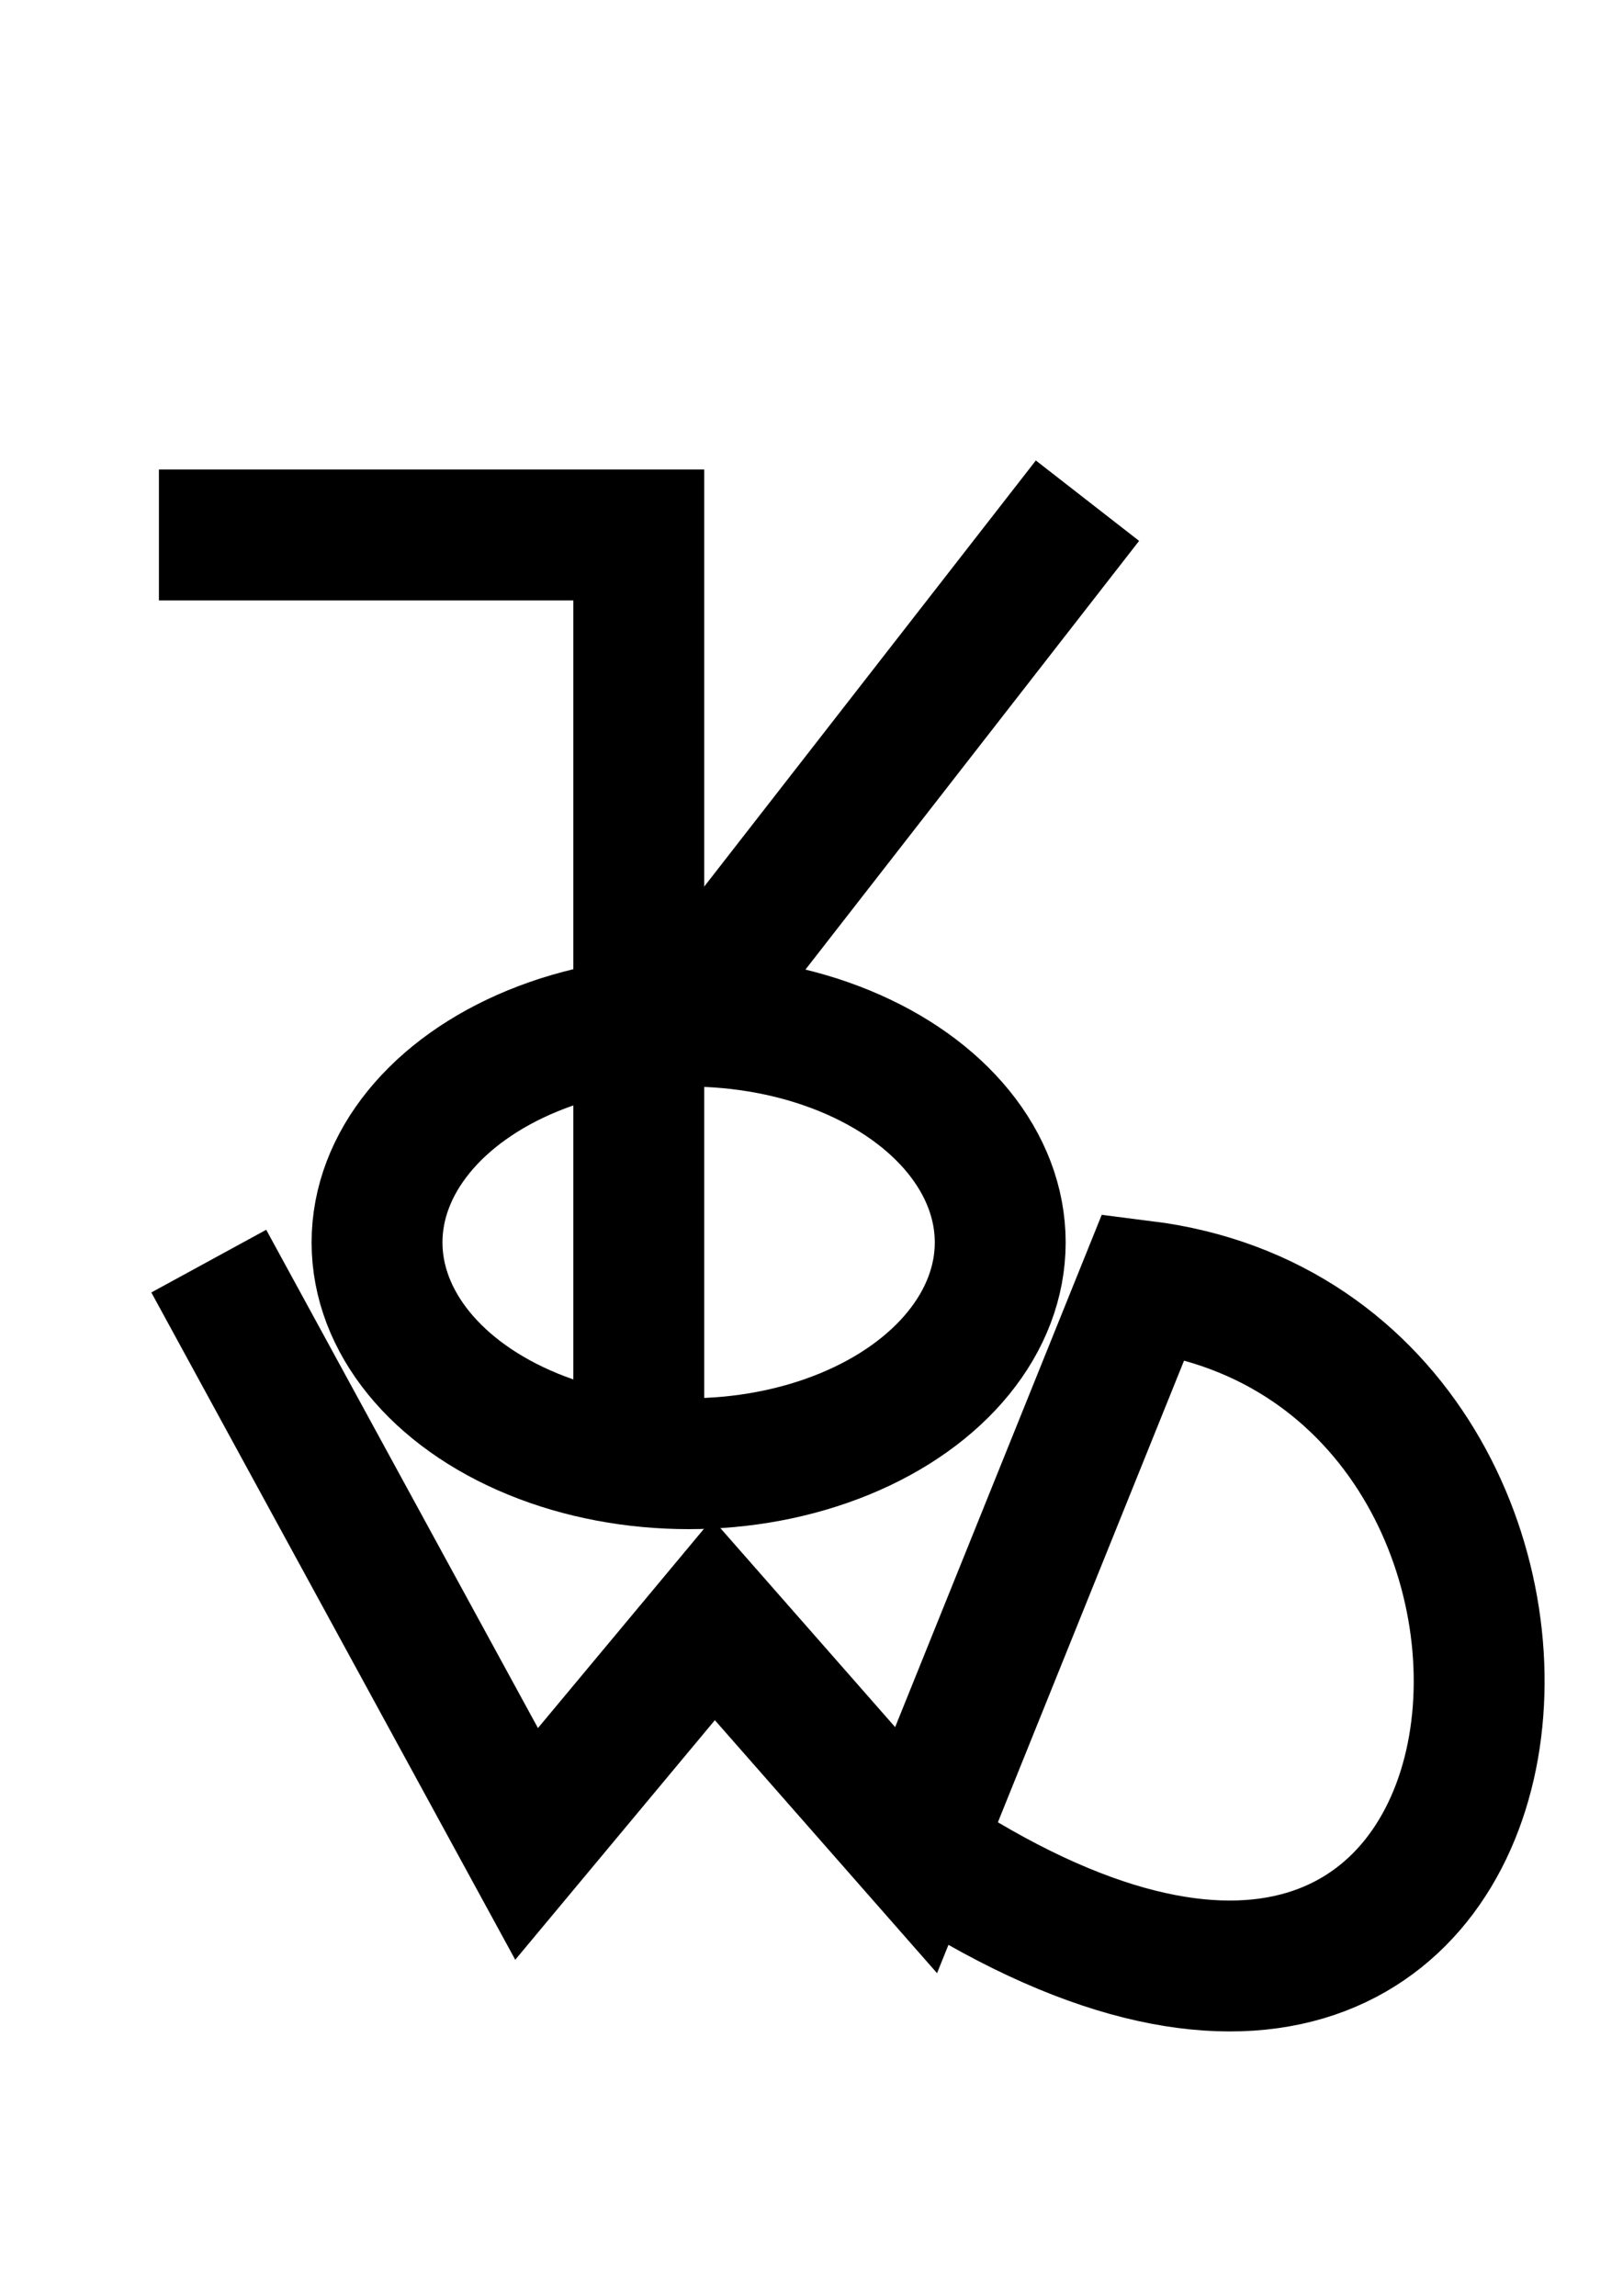 <?xml version="1.0" encoding="UTF-8" standalone="no"?>
<!-- Created with Inkscape (http://www.inkscape.org/) -->

<svg
   xmlns:dc="http://purl.org/dc/elements/1.1/"
   xmlns:cc="http://creativecommons.org/ns#"
   xmlns:rdf="http://www.w3.org/1999/02/22-rdf-syntax-ns#"
   xmlns:svg="http://www.w3.org/2000/svg"
   xmlns="http://www.w3.org/2000/svg"
   xmlns:sodipodi="http://sodipodi.sourceforge.net/DTD/sodipodi-0.dtd"
   xmlns:inkscape="http://www.inkscape.org/namespaces/inkscape"
   width="210mm"
   height="297mm"
   viewBox="0 0 744.094 1052.362"
   id="svg8123"
   version="1.1"
   inkscape:version="0.91 r13725"
   sodipodi:docname="world.svg">
  <defs
     id="defs8125" />
  <sodipodi:namedview
     id="base"
     pagecolor="#ffffff"
     bordercolor="#666666"
     borderopacity="1.0"
     inkscape:pageopacity="0.0"
     inkscape:pageshadow="2"
     inkscape:zoom="0.7"
     inkscape:cx="354.23728"
     inkscape:cy="535.31181"
     inkscape:document-units="px"
     inkscape:current-layer="layer1"
     showgrid="false"
     inkscape:window-width="1297"
     inkscape:window-height="958"
     inkscape:window-x="29"
     inkscape:window-y="40"
     inkscape:window-maximized="0" />
  <g
     inkscape:label="Calque 1"
     inkscape:groupmode="layer"
     id="layer1">
    <path
       style="fill:none;fill-rule:evenodd;stroke:#000000;stroke-width:60;stroke-linecap:butt;stroke-linejoin:miter;stroke-miterlimit:4;stroke-dasharray:none;stroke-opacity:1"
       d="M 95.714,578.076 241.429,845.219 327.143,742.362 420,848.076 524.286,589.505 c 235.882,29.648 199.733,459 -102.857,258.571"
       id="path8671"
       inkscape:connector-curvature="0"
       sodipodi:nodetypes="cccccc" />
    <ellipse
       style="fill:#1a1a1a;fill-opacity:0;stroke:#000000;stroke-width:60;stroke-linejoin:miter;stroke-miterlimit:4;stroke-dasharray:none;stroke-opacity:1"
       id="path8673"
       cx="315.714"
       cy="569.505"
       rx="142.857"
       ry="101.429" />
    <path
       style="fill:none;fill-rule:evenodd;stroke:#000000;stroke-width:60;stroke-linecap:butt;stroke-linejoin:miter;stroke-miterlimit:4;stroke-dasharray:none;stroke-opacity:1"
       d="m 292.857,662.362 -10e-6,-417.143 -220,0"
       id="path8675"
       inkscape:connector-curvature="0"
       sodipodi:nodetypes="ccc" />
    <path
       style="fill:none;fill-rule:evenodd;stroke:#000000;stroke-width:60;stroke-linecap:butt;stroke-linejoin:miter;stroke-miterlimit:4;stroke-dasharray:none;stroke-opacity:1"
       d="M 312.857,468.076 498.571,229.505"
       id="path8677"
       inkscape:connector-curvature="0"
       sodipodi:nodetypes="cc" />
  </g>
</svg>
